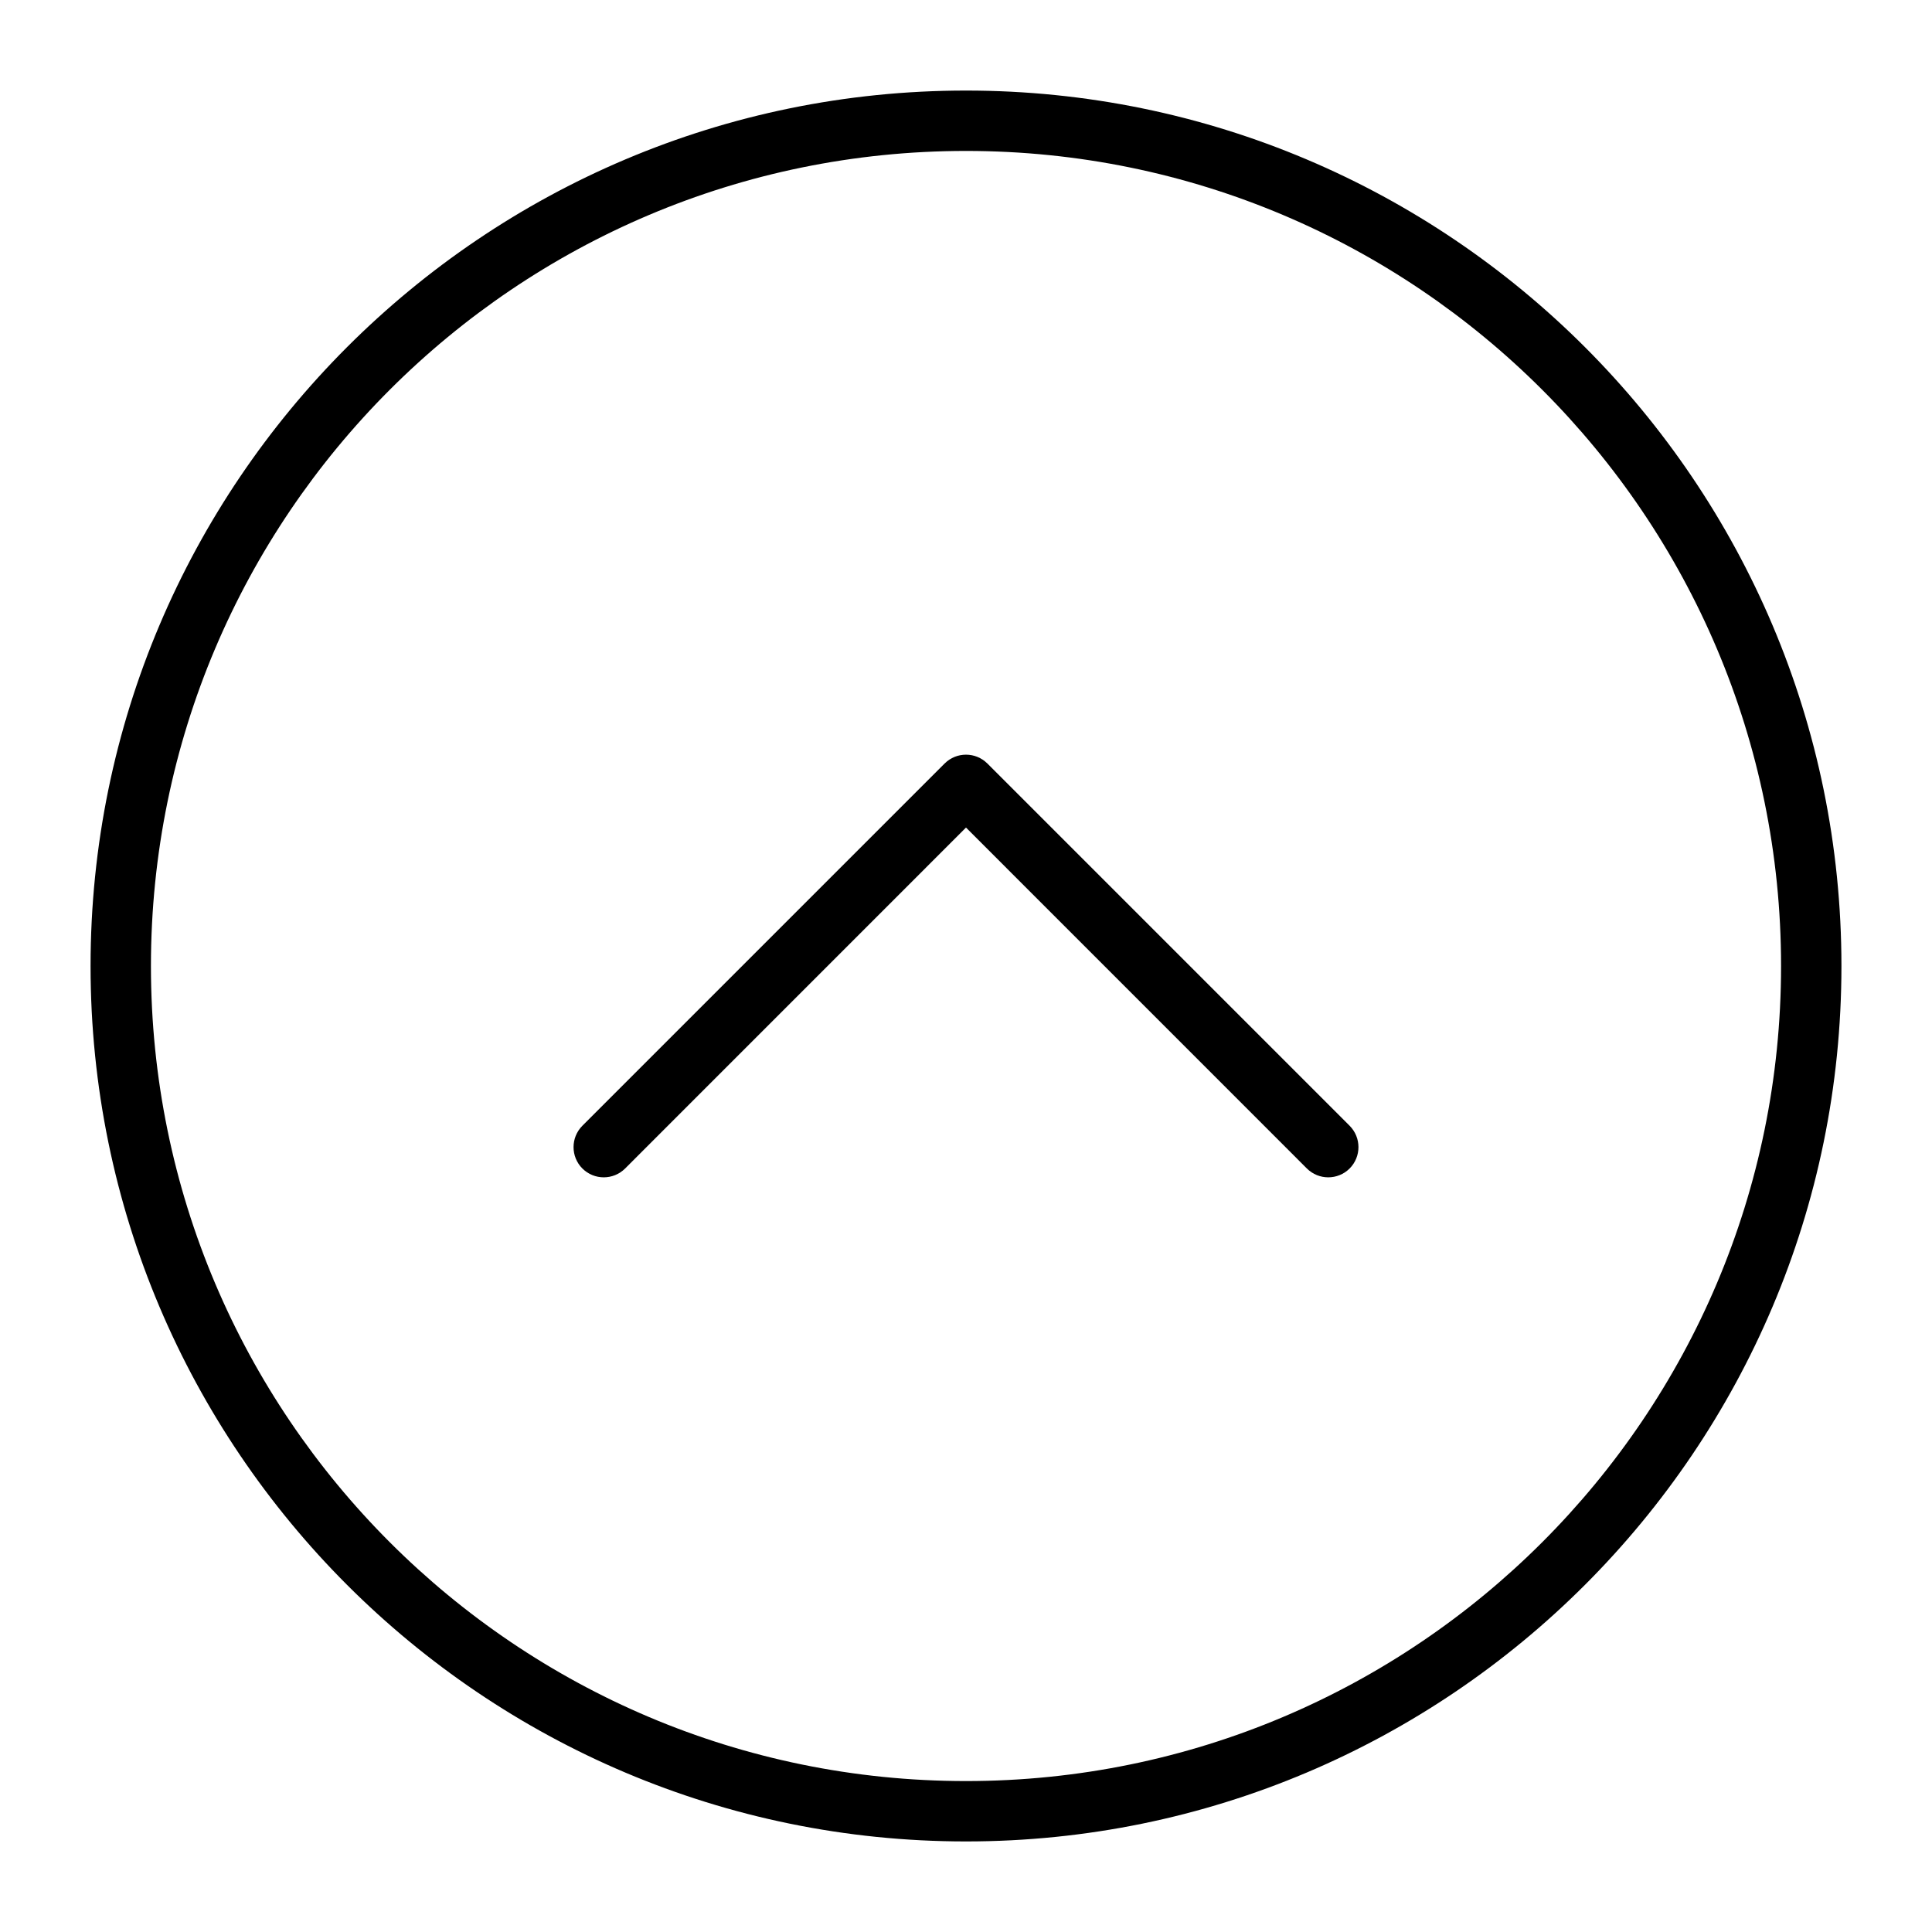 <?xml version="1.0" ?><!DOCTYPE svg  PUBLIC '-//W3C//DTD SVG 1.1//EN'  'http://www.w3.org/Graphics/SVG/1.1/DTD/svg11.dtd'><svg height="100%" style="fill-rule:evenodd;clip-rule:evenodd;stroke-linejoin:round;stroke-miterlimit:2;" version="1.1" viewBox="0 0 32 32" width="100%" xml:space="preserve" xmlns="http://www.w3.org/2000/svg" xmlns:serif="http://www.serif.com/" xmlns:xlink="http://www.w3.org/1999/xlink"><path d="M16,1.5c-8.003,0 -14.5,6.497 -14.5,14.5c0,8.003 6.497,14.5 14.5,14.5c8.003,-0 14.5,-6.497 14.5,-14.5c0,-8.003 -6.497,-14.5 -14.5,-14.5Zm0,1c7.451,0 13.5,6.049 13.5,13.5c0,7.451 -6.049,13.5 -13.5,13.5c-7.451,-0 -13.5,-6.049 -13.5,-13.5c0,-7.451 6.049,-13.5 13.5,-13.5Z"/><path d="M16,13.707l-5.646,5.647c-0.196,0.195 -0.512,0.195 -0.708,-0c-0.195,-0.196 -0.195,-0.512 0,-0.708l6,-6c0.196,-0.195 0.512,-0.195 0.708,0l6,6c0.195,0.196 0.195,0.512 -0,0.708c-0.196,0.195 -0.512,0.195 -0.708,-0l-5.646,-5.647Z"/></svg>